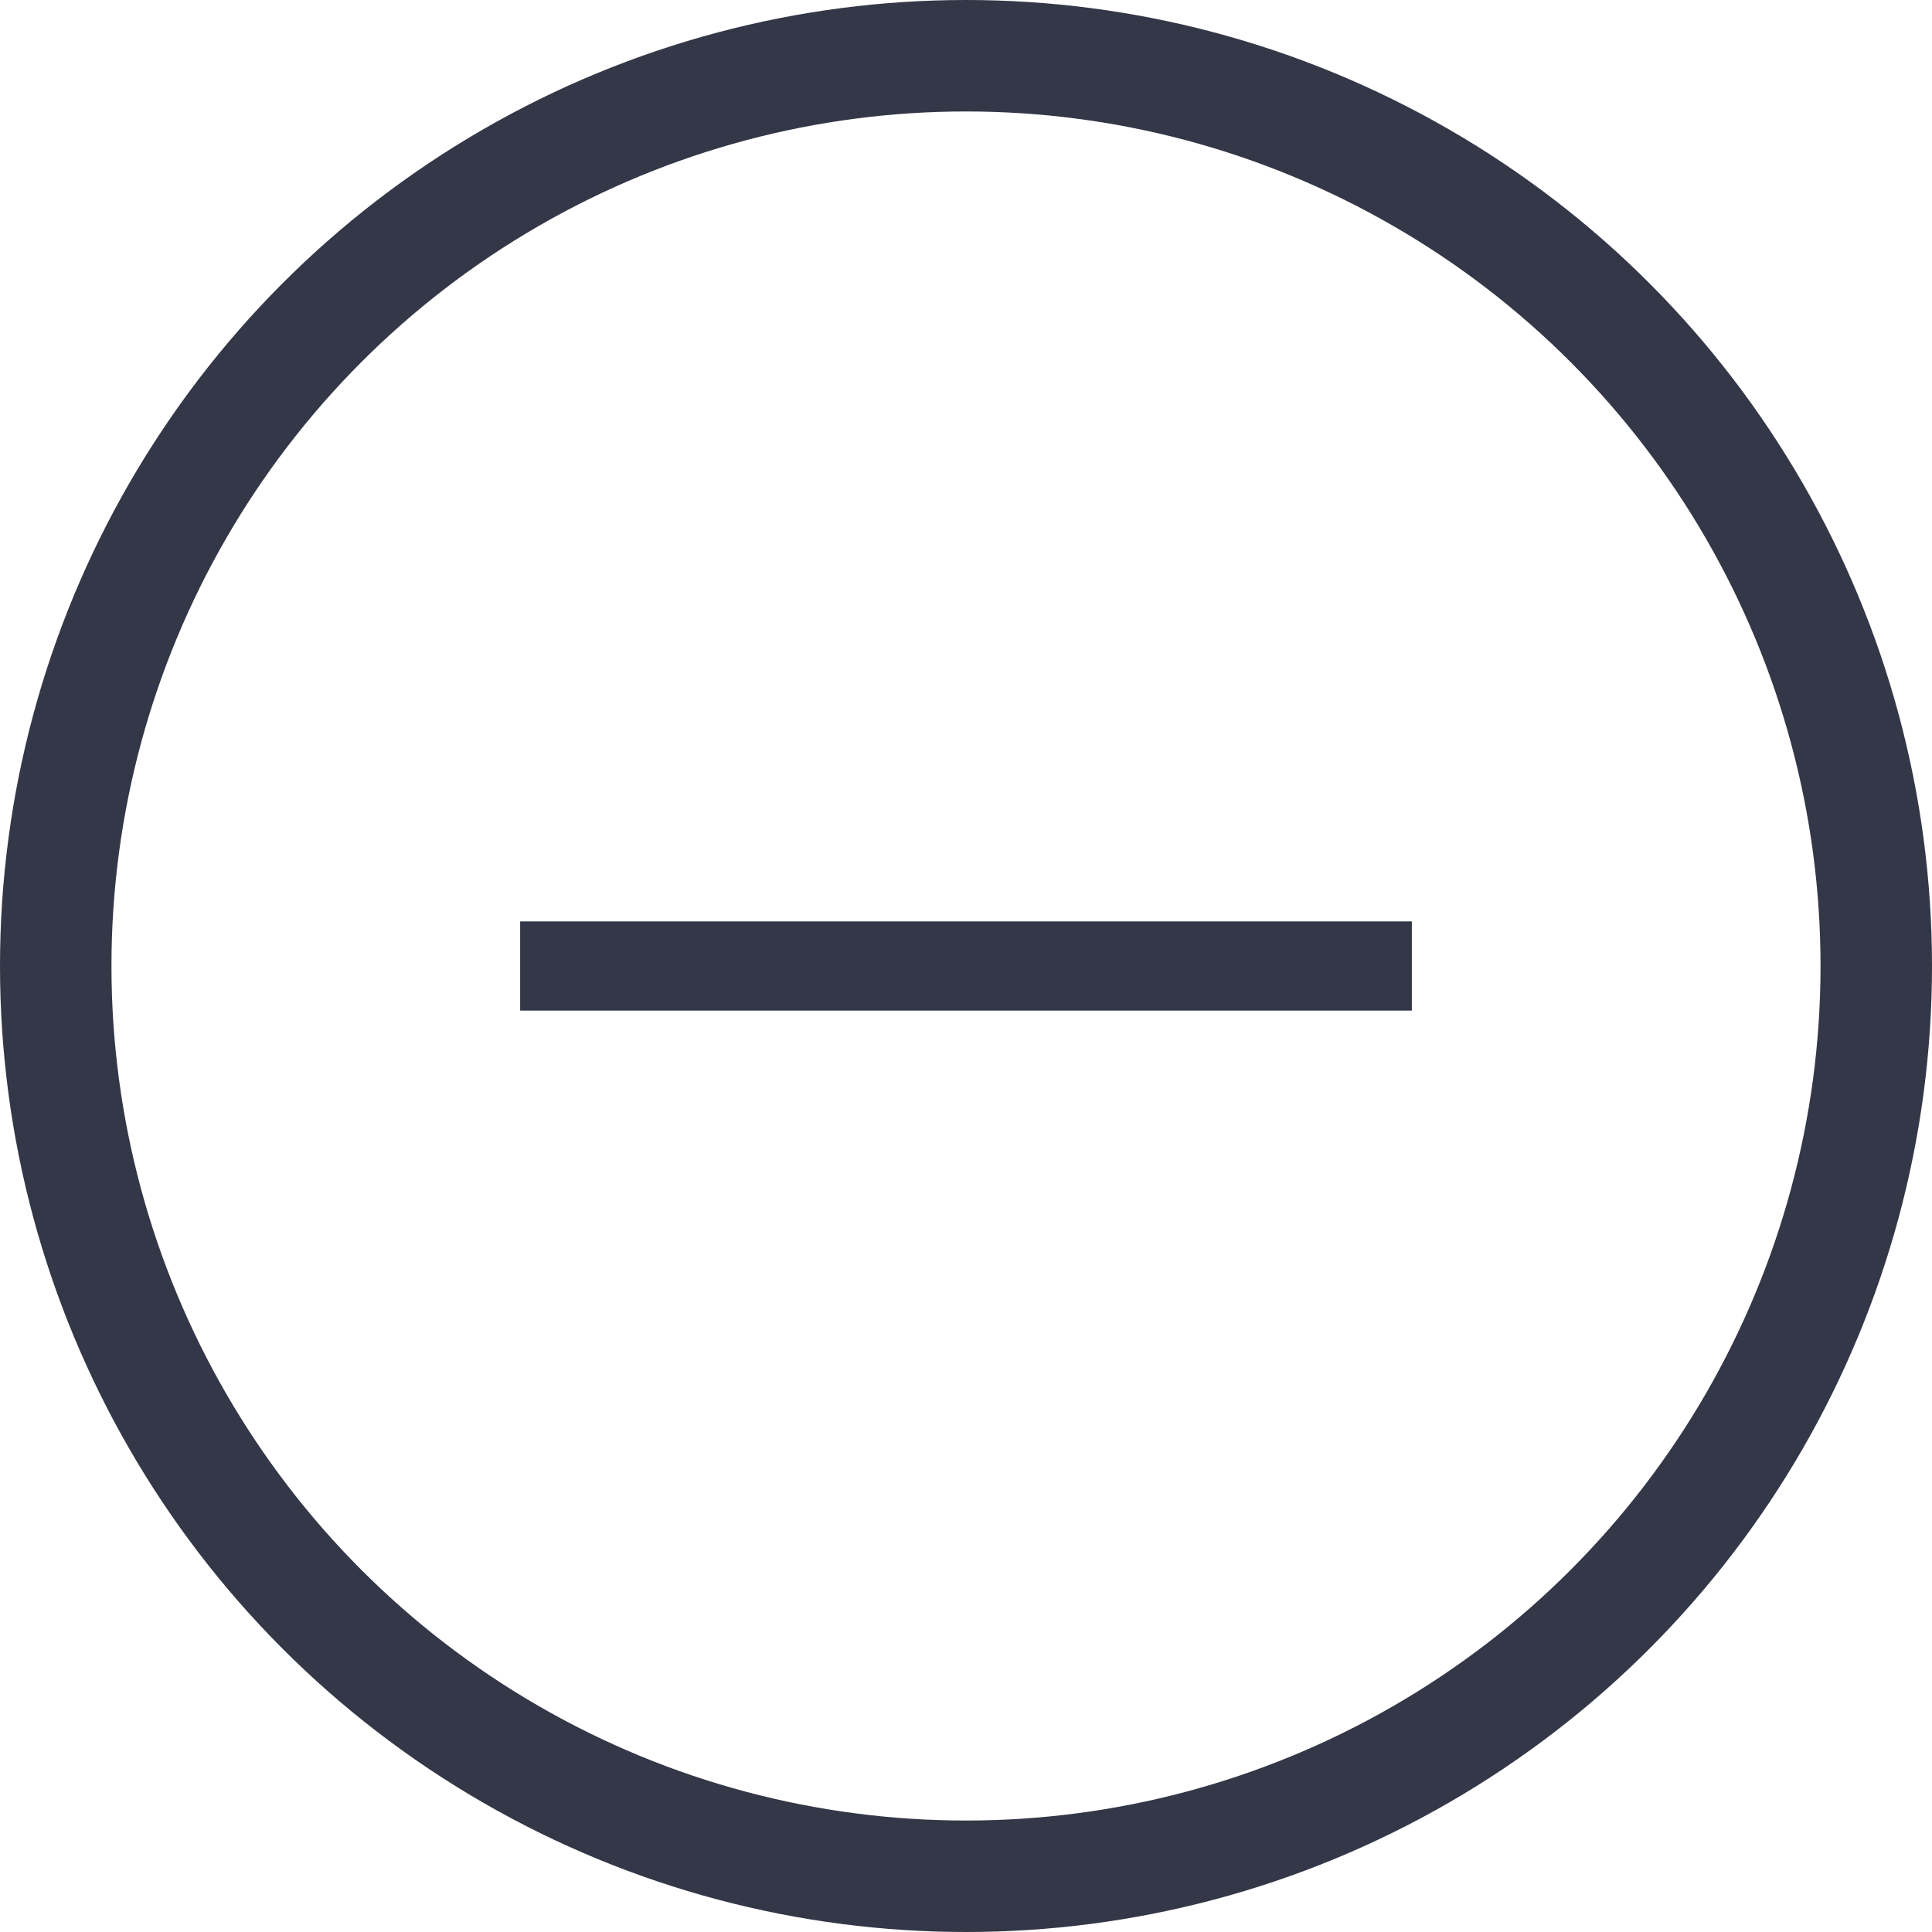 <svg xmlns="http://www.w3.org/2000/svg" width="26" height="26" viewBox="0 0 26 26"><defs><style>.a,.d{fill:none;}.a{stroke:#333747;stroke-width:1.5px;}.b{fill:#333747;}.c{stroke:none;}</style></defs><g transform="translate(-1185 -508)"><g class="a" transform="translate(1185 508)"><circle class="c" cx="13" cy="13" r="13"/><circle class="d" cx="13" cy="13" r="12.25"/></g><path class="b" d="M12,5.4V6.6H0V5.4Z" transform="translate(1192 515)"/></g></svg>